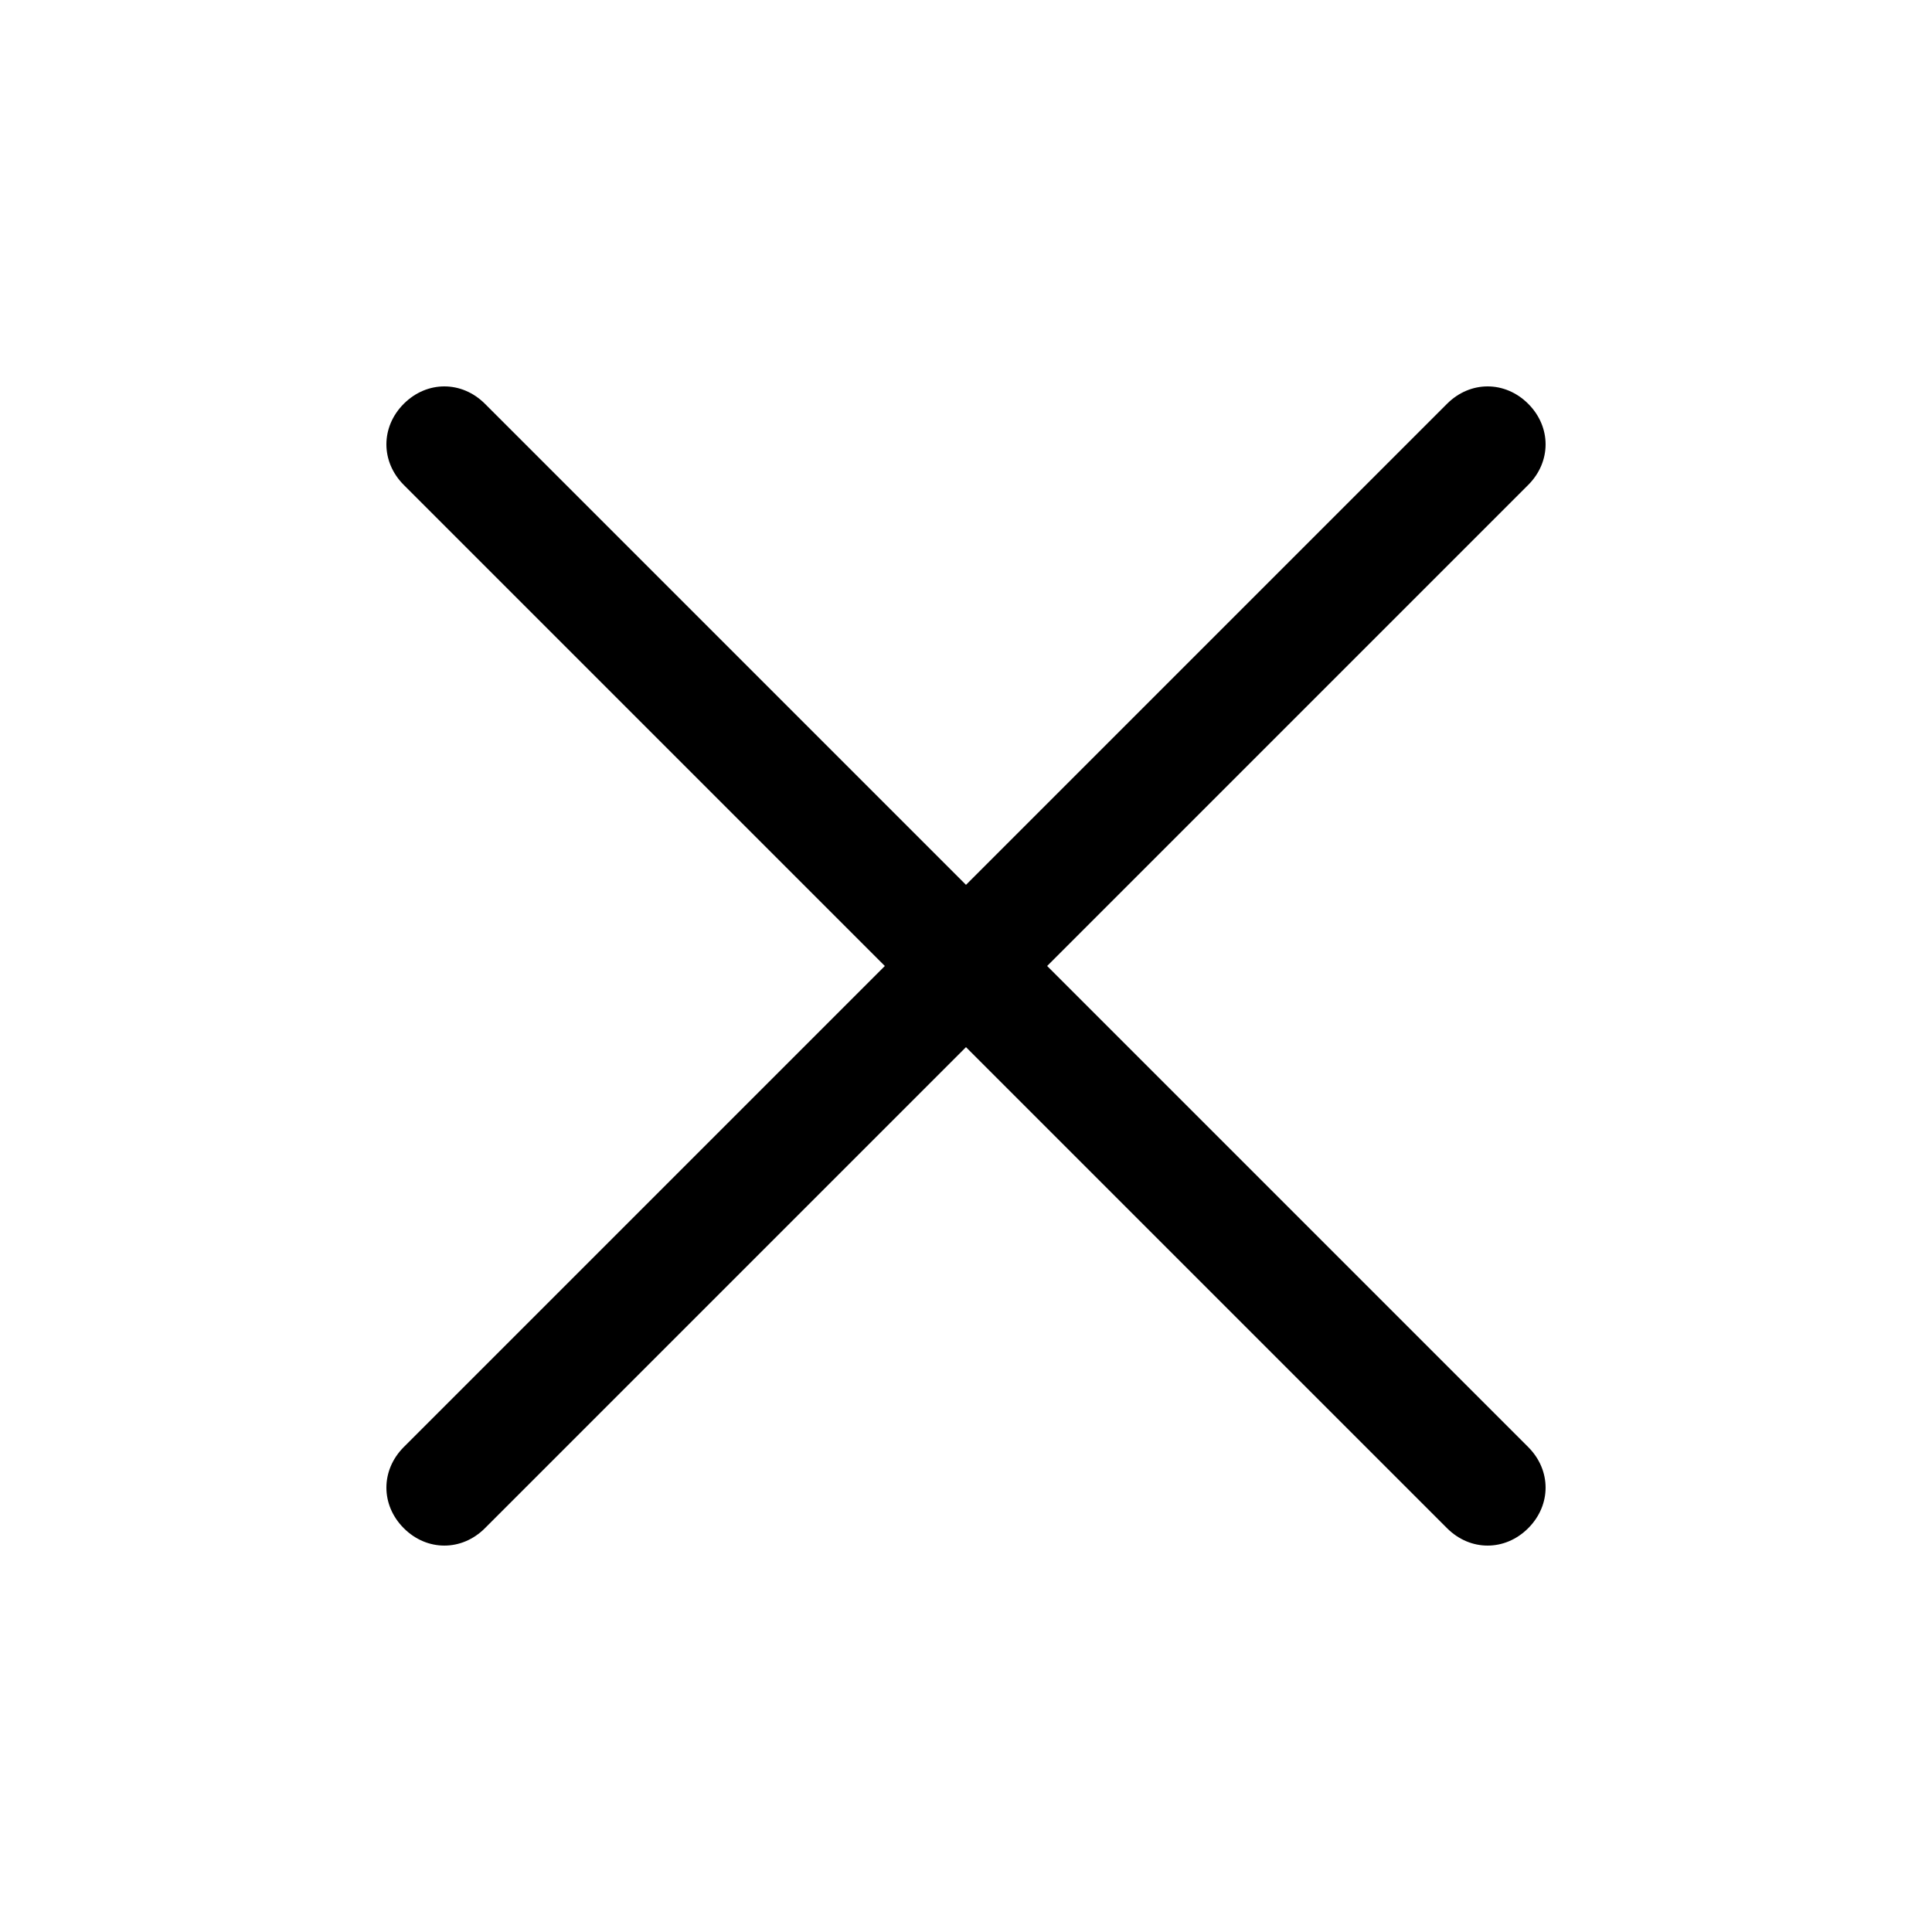 <svg class="icon" width="200" height="200" p-id="1922" t="1660030183477" version="1.1" viewBox="0 0 1024 1024" xmlns="http://www.w3.org/2000/svg">
 <defs>
  <style type="text/css"/>
 </defs>
 <path d="m235.52 204.8c-7.68 0-15.362 3.07-21.506 9.214-12.288 12.288-12.288 30.724 0 43.013l254.97 254.97-254.97 254.97c-12.288 12.288-12.288 30.724 0 43.013 6.144 6.144 13.826 9.214 21.506 9.214 7.68 0 15.362-3.07 21.506-9.214l254.97-254.97 254.97 254.97c6.144 6.144 13.826 9.214 21.506 9.214 7.68 0 15.362-3.07 21.506-9.214 12.288-12.288 12.288-30.724 0-43.013l-254.97-254.97 254.97-254.97c12.288-12.288 12.288-30.724 0-43.013-6.144-6.144-13.826-9.214-21.506-9.214-7.68 0-15.362 3.07-21.506 9.214l-254.97 254.97-254.97-254.97c-6.144-6.144-13.826-9.214-21.506-9.214z" stroke-width=".96"/>
</svg>
